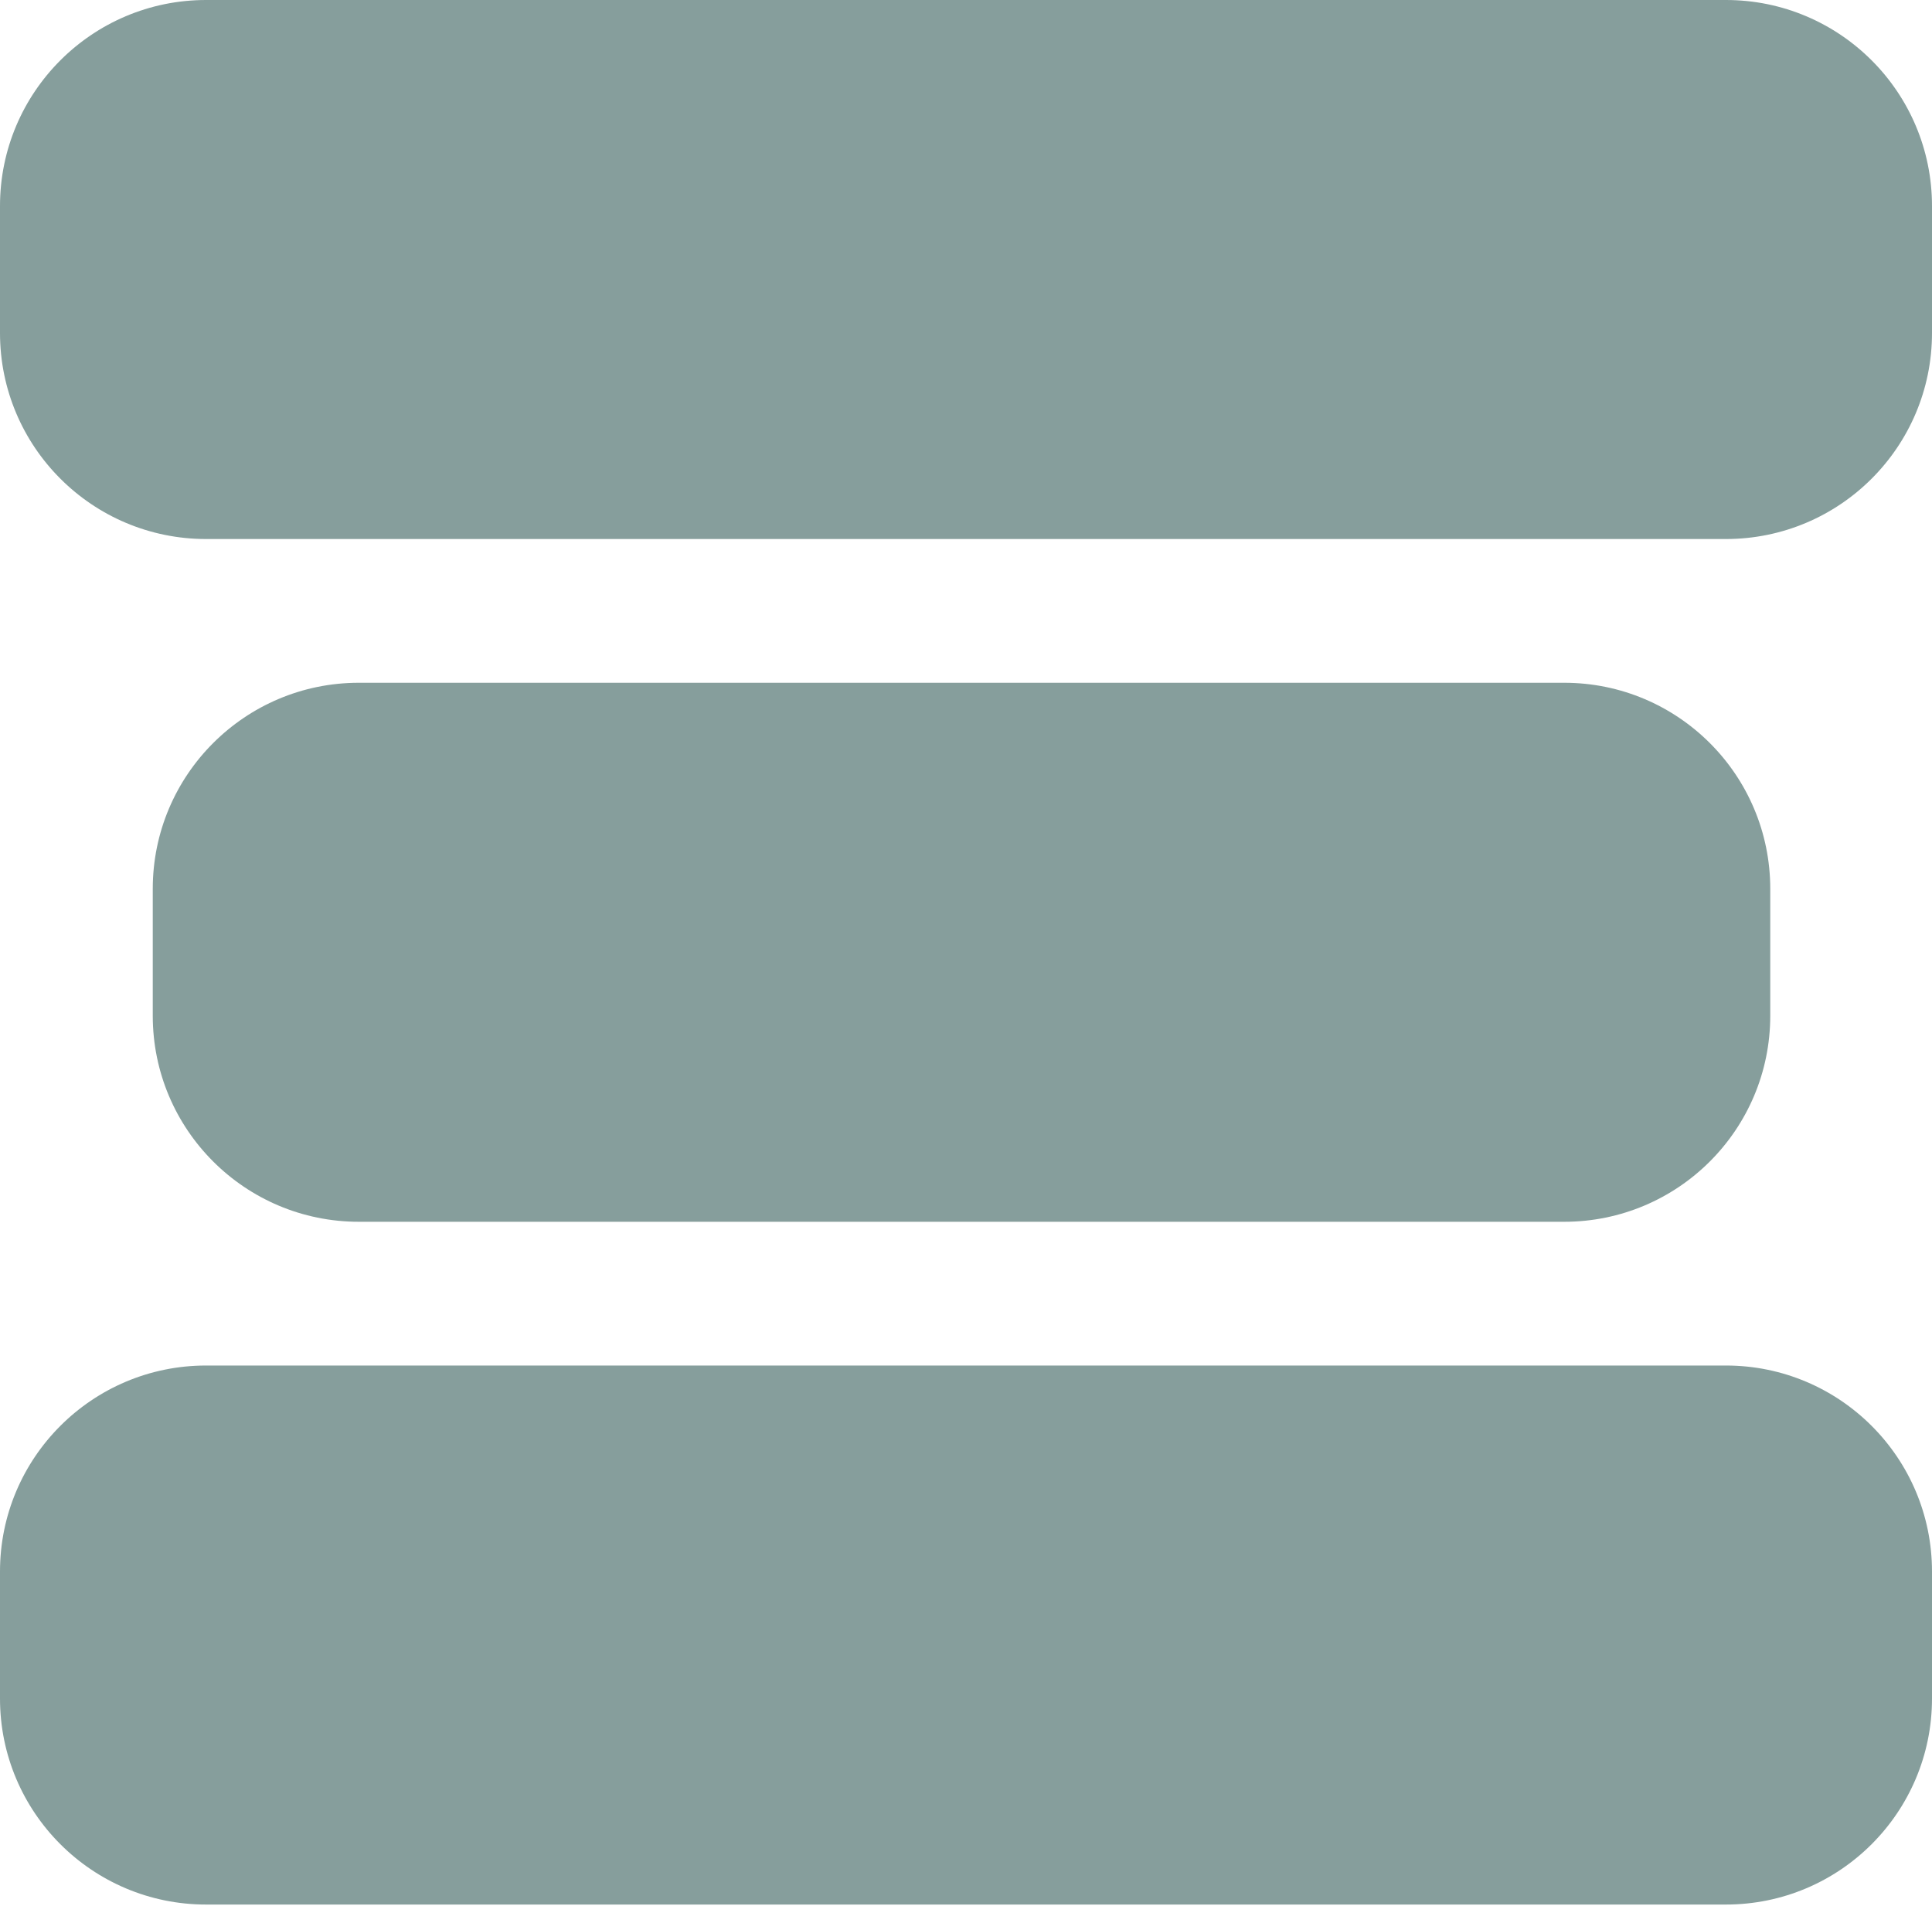 <svg width="300" height="296" viewBox="0 0 300 296" fill="none" xmlns="http://www.w3.org/2000/svg">
<path fill-rule="evenodd" clip-rule="evenodd" d="M0 32C0 14.327 14.327 0 32 0H268C285.673 0 300 14.327 300 32V51.721C300 69.394 285.673 83.721 268 83.721H32C14.327 83.721 0 69.394 0 51.721V32ZM23.721 138.046C23.721 120.373 38.048 106.047 55.721 106.047H242.884C260.557 106.047 274.884 120.373 274.884 138.046V157.767C274.884 175.441 260.557 189.767 242.884 189.767H55.721C38.048 189.767 23.721 175.441 23.721 157.767V138.046ZM32 212.093C14.327 212.093 0 226.42 0 244.093V263.814C0 281.487 14.327 295.814 32 295.814H268C285.673 295.814 300 281.487 300 263.814V244.093C300 226.42 285.673 212.093 268 212.093H32Z" fill="#869E9C"/>
</svg>
